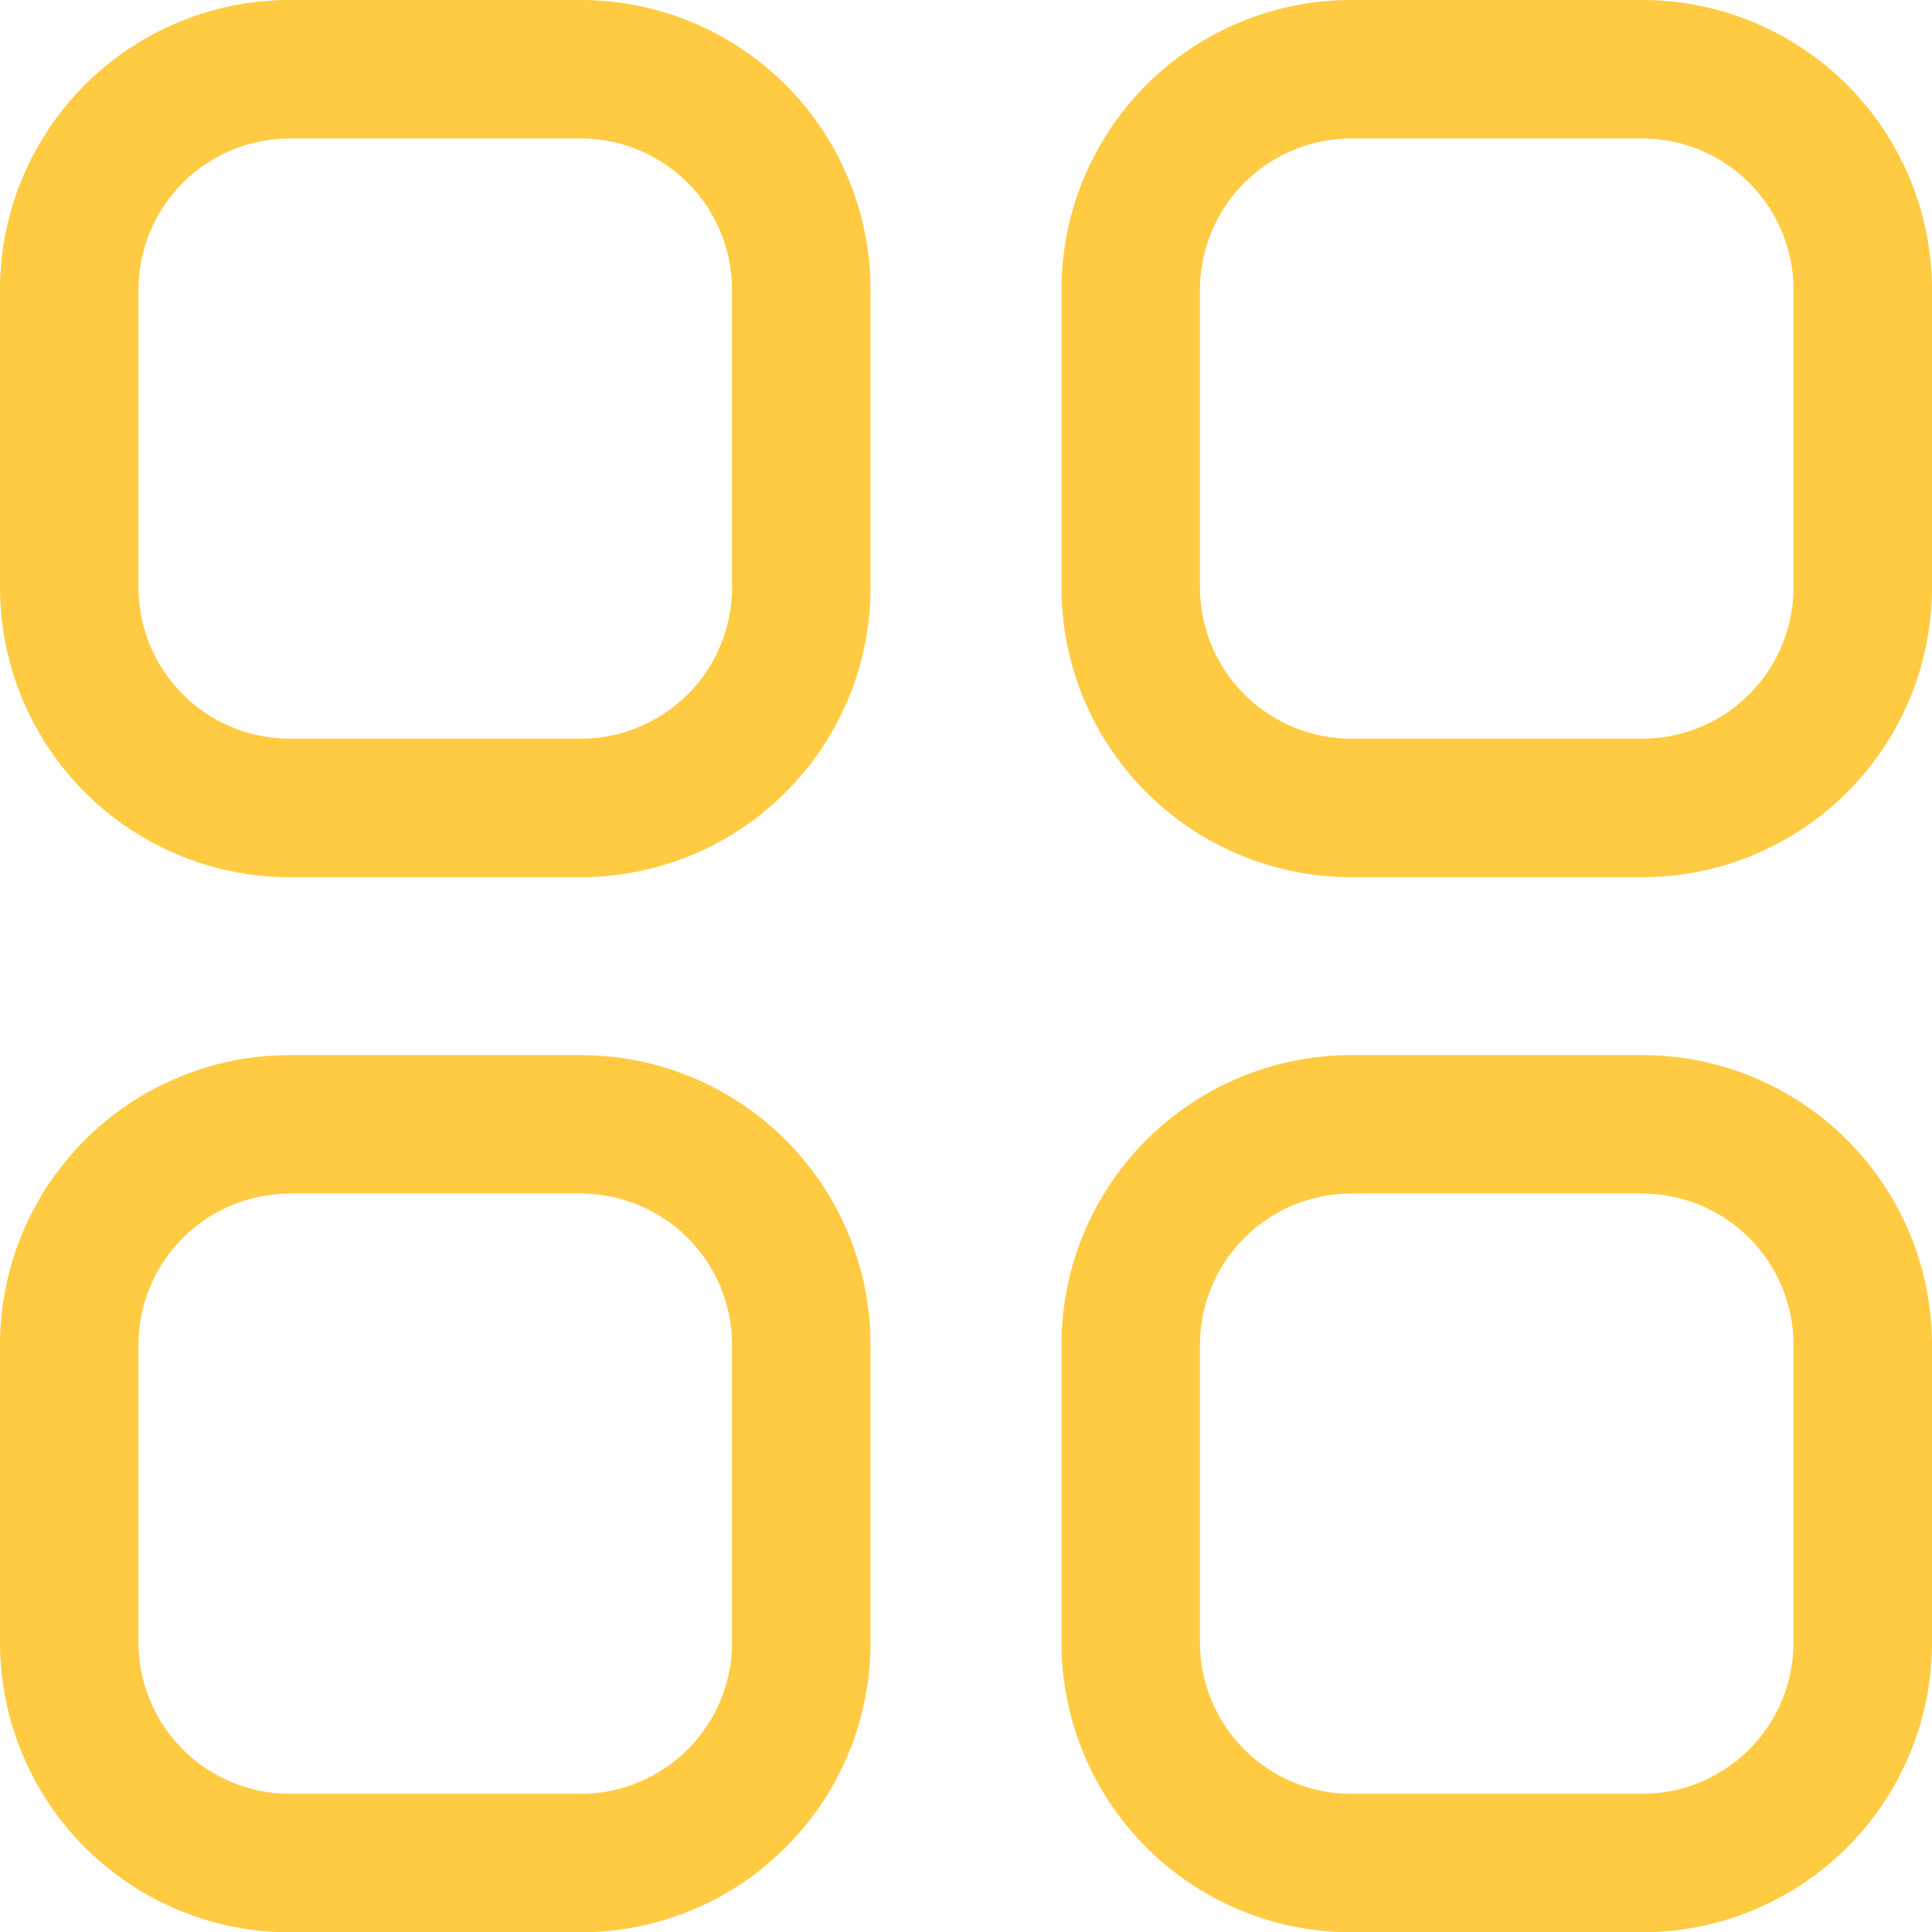 <svg xmlns="http://www.w3.org/2000/svg" width="20.924" height="20.924" viewBox="0 0 20.924 20.924">
  <g id="Category" transform="translate(0.75 0.75)">
    <path id="Stroke_1" data-name="Stroke 1" d="M2.378,0H5.551A2.389,2.389,0,0,1,7.928,2.4V5.6A2.389,2.389,0,0,1,5.551,8H2.378A2.389,2.389,0,0,1,0,5.6V2.4A2.389,2.389,0,0,1,2.378,0Z" transform="translate(11.496 0)" fill="none" stroke="#ffcb42" stroke-linecap="round" stroke-linejoin="round" stroke-miterlimit="10" stroke-width="1.5"/>
    <path id="Stroke_3" data-name="Stroke 3" d="M2.378,0H5.55A2.389,2.389,0,0,1,7.928,2.4V5.6A2.389,2.389,0,0,1,5.55,8H2.378A2.389,2.389,0,0,1,0,5.6V2.4A2.389,2.389,0,0,1,2.378,0Z" transform="translate(0 0)" fill="none" stroke="#ffcb42" stroke-linecap="round" stroke-linejoin="round" stroke-miterlimit="10" stroke-width="1.5"/>
    <path id="Stroke_5" data-name="Stroke 5" d="M2.378,0H5.55A2.389,2.389,0,0,1,7.928,2.4V5.6A2.389,2.389,0,0,1,5.55,8H2.378A2.389,2.389,0,0,1,0,5.6V2.4A2.389,2.389,0,0,1,2.378,0Z" transform="translate(0 11.427)" fill="none" stroke="#ffcb42" stroke-linecap="round" stroke-linejoin="round" stroke-miterlimit="10" stroke-width="1.5"/>
    <path id="Stroke_7" data-name="Stroke 7" d="M2.378,0H5.551A2.389,2.389,0,0,1,7.928,2.4V5.6A2.389,2.389,0,0,1,5.551,8H2.378A2.389,2.389,0,0,1,0,5.6V2.4A2.389,2.389,0,0,1,2.378,0Z" transform="translate(11.496 11.427)" fill="none" stroke="#ffcb42" stroke-linecap="round" stroke-linejoin="round" stroke-miterlimit="10" stroke-width="1.5"/>
  </g>
</svg>
